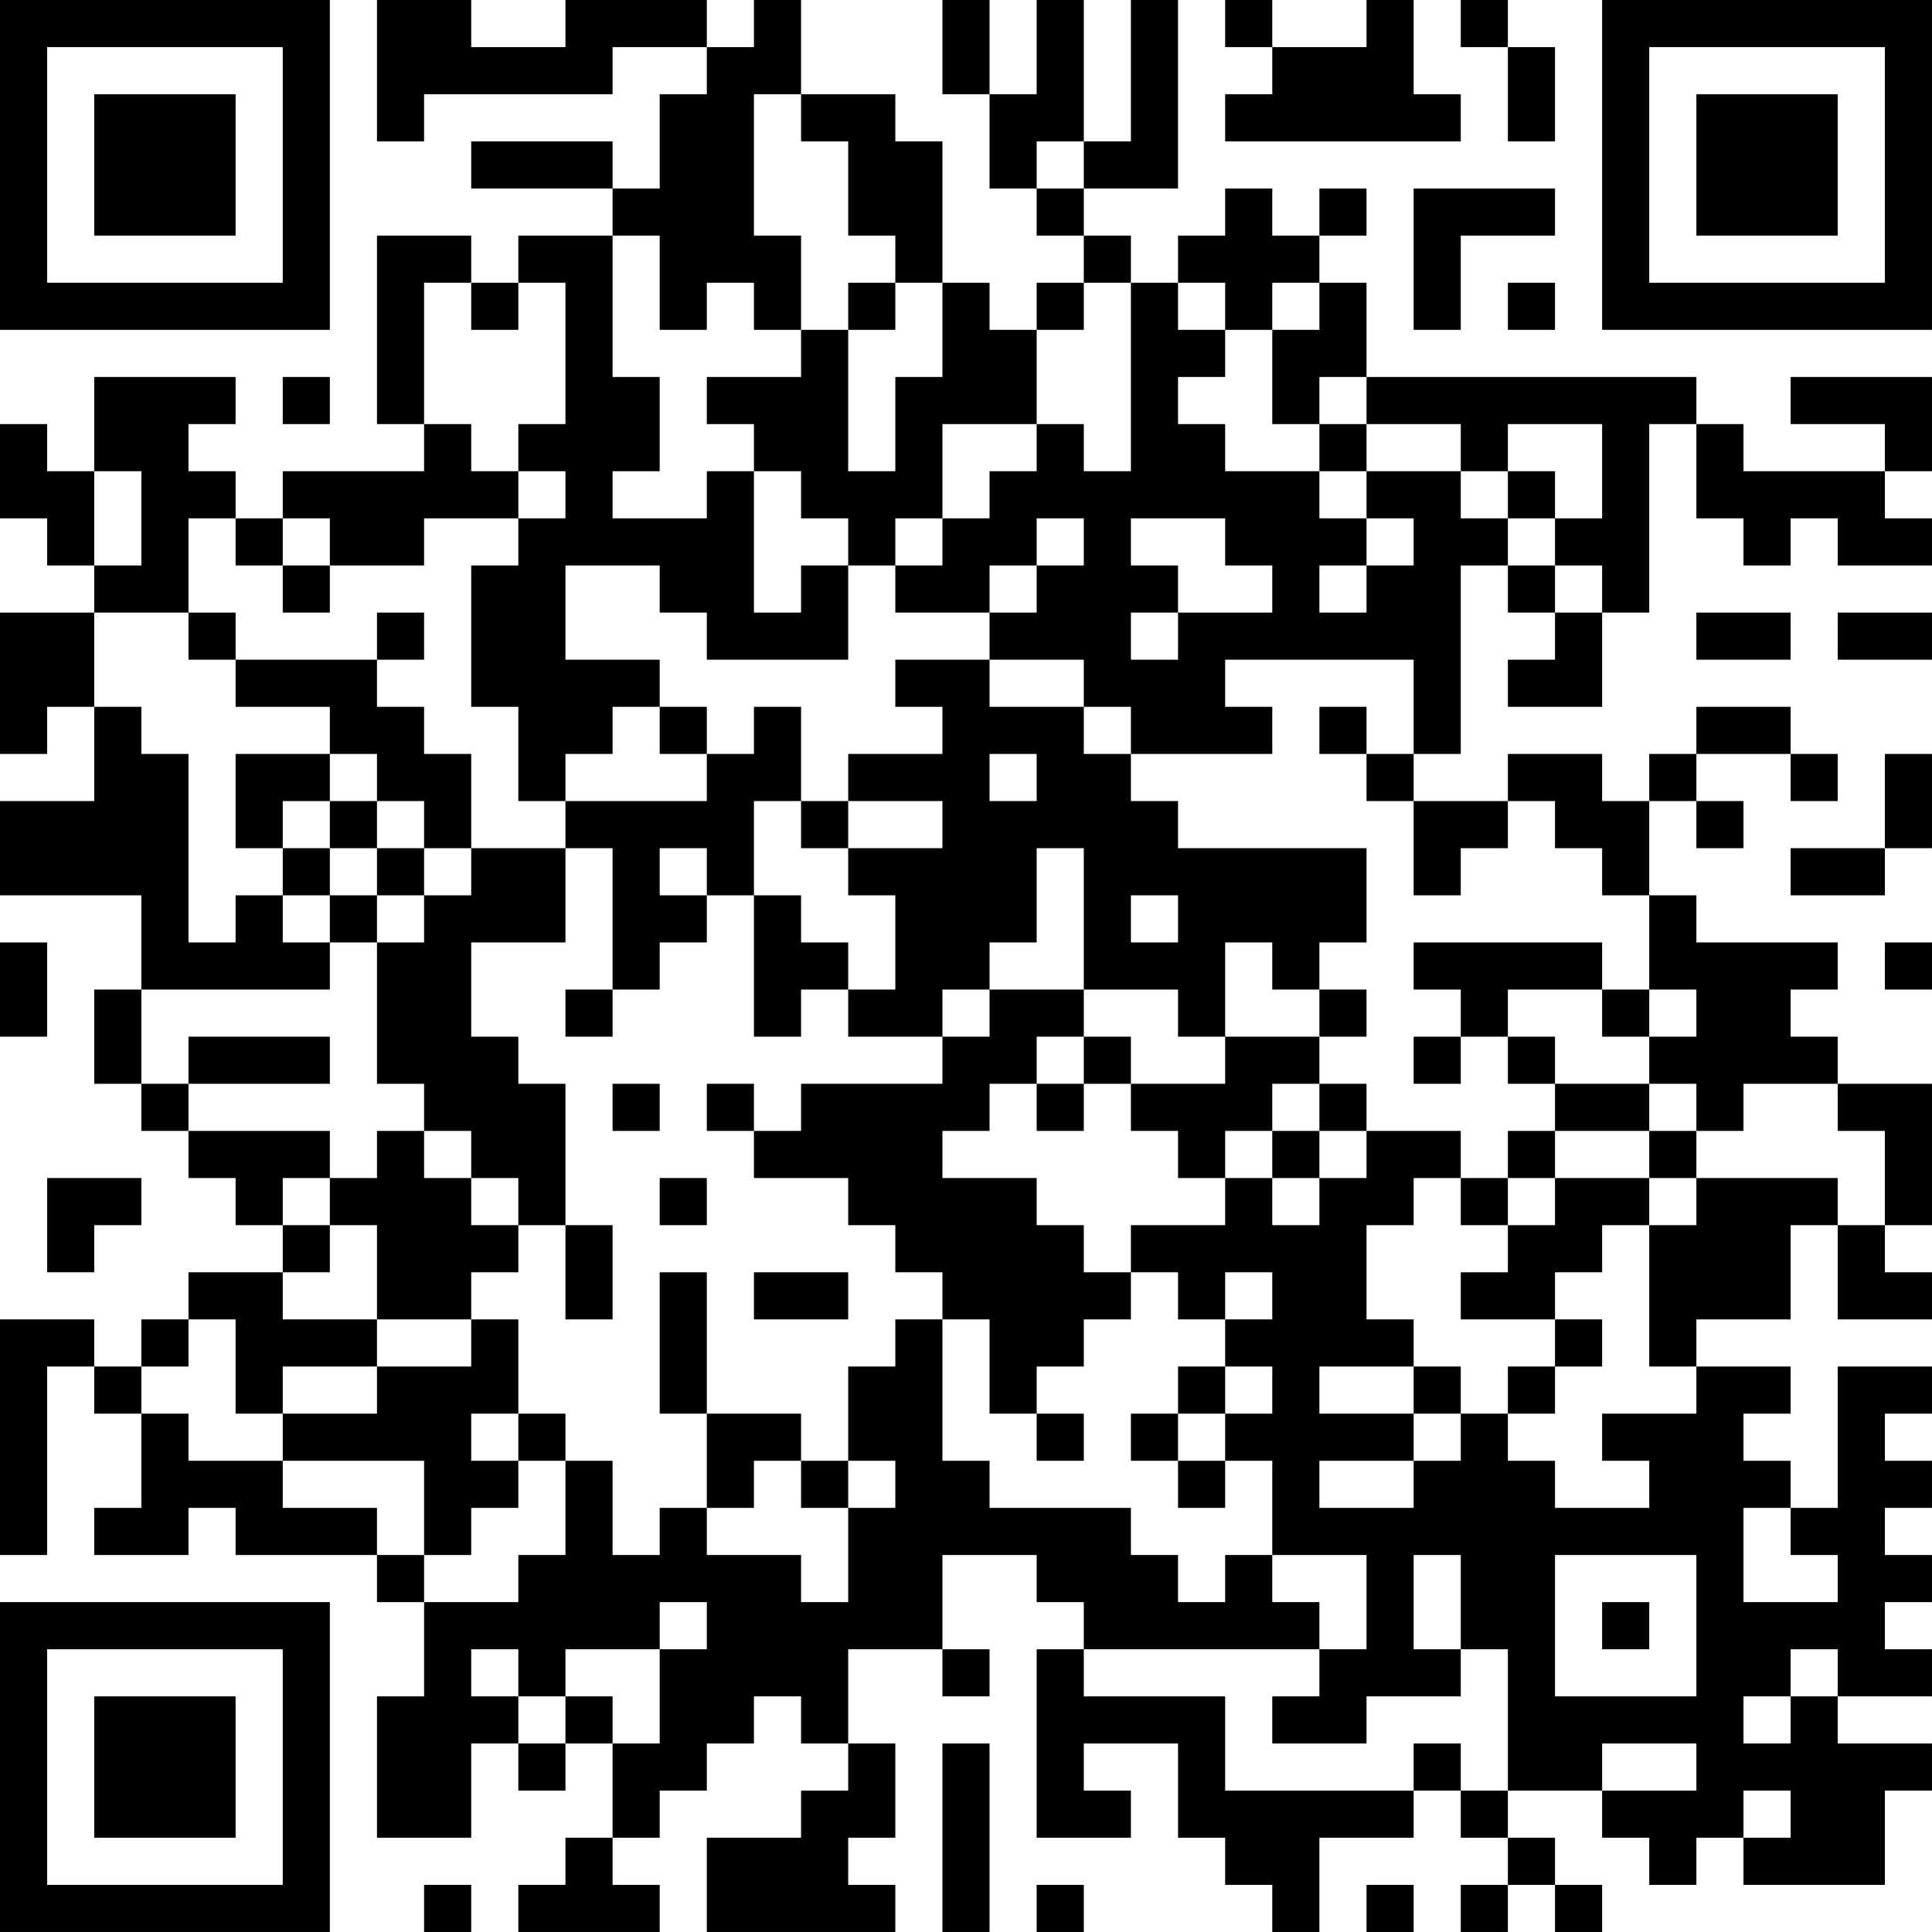 <?xml version="1.0" encoding="UTF-8"?>
<svg xmlns="http://www.w3.org/2000/svg" version="1.1" width="200" height="200" viewBox="0 0 200 200"><rect x="0" y="0" width="200" height="200" fill="#ffffff"/><g transform="scale(4.878)"><g transform="translate(0,0)"><path fill-rule="evenodd" d="M8 0L8 3L9 3L9 2L13 2L13 1L15 1L15 2L14 2L14 4L13 4L13 3L10 3L10 4L13 4L13 5L11 5L11 6L10 6L10 5L8 5L8 9L9 9L9 10L6 10L6 11L5 11L5 10L4 10L4 9L5 9L5 8L2 8L2 10L1 10L1 9L0 9L0 11L1 11L1 12L2 12L2 13L0 13L0 16L1 16L1 15L2 15L2 17L0 17L0 19L3 19L3 21L2 21L2 23L3 23L3 24L4 24L4 25L5 25L5 26L6 26L6 27L4 27L4 28L3 28L3 29L2 29L2 28L0 28L0 33L1 33L1 29L2 29L2 30L3 30L3 32L2 32L2 33L4 33L4 32L5 32L5 33L8 33L8 34L9 34L9 36L8 36L8 39L10 39L10 37L11 37L11 38L12 38L12 37L13 37L13 39L12 39L12 40L11 40L11 41L14 41L14 40L13 40L13 39L14 39L14 38L15 38L15 37L16 37L16 36L17 36L17 37L18 37L18 38L17 38L17 39L15 39L15 41L19 41L19 40L18 40L18 39L19 39L19 37L18 37L18 35L20 35L20 36L21 36L21 35L20 35L20 33L22 33L22 34L23 34L23 35L22 35L22 39L24 39L24 38L23 38L23 37L25 37L25 39L26 39L26 40L27 40L27 41L28 41L28 39L30 39L30 38L31 38L31 39L32 39L32 40L31 40L31 41L32 41L32 40L33 40L33 41L34 41L34 40L33 40L33 39L32 39L32 38L34 38L34 39L35 39L35 40L36 40L36 39L37 39L37 40L40 40L40 38L41 38L41 37L39 37L39 36L41 36L41 35L40 35L40 34L41 34L41 33L40 33L40 32L41 32L41 31L40 31L40 30L41 30L41 29L39 29L39 32L38 32L38 31L37 31L37 30L38 30L38 29L36 29L36 28L38 28L38 26L39 26L39 28L41 28L41 27L40 27L40 26L41 26L41 23L39 23L39 22L38 22L38 21L39 21L39 20L36 20L36 19L35 19L35 17L36 17L36 18L37 18L37 17L36 17L36 16L38 16L38 17L39 17L39 16L38 16L38 15L36 15L36 16L35 16L35 17L34 17L34 16L32 16L32 17L30 17L30 16L31 16L31 12L32 12L32 13L33 13L33 14L32 14L32 15L34 15L34 13L35 13L35 9L36 9L36 11L37 11L37 12L38 12L38 11L39 11L39 12L41 12L41 11L40 11L40 10L41 10L41 8L38 8L38 9L40 9L40 10L37 10L37 9L36 9L36 8L29 8L29 6L28 6L28 5L29 5L29 4L28 4L28 5L27 5L27 4L26 4L26 5L25 5L25 6L24 6L24 5L23 5L23 4L25 4L25 0L24 0L24 3L23 3L23 0L22 0L22 2L21 2L21 0L20 0L20 2L21 2L21 4L22 4L22 5L23 5L23 6L22 6L22 7L21 7L21 6L20 6L20 3L19 3L19 2L17 2L17 0L16 0L16 1L15 1L15 0L12 0L12 1L10 1L10 0ZM26 0L26 1L27 1L27 2L26 2L26 3L31 3L31 2L30 2L30 0L29 0L29 1L27 1L27 0ZM31 0L31 1L32 1L32 3L33 3L33 1L32 1L32 0ZM16 2L16 5L17 5L17 7L16 7L16 6L15 6L15 7L14 7L14 5L13 5L13 8L14 8L14 10L13 10L13 11L15 11L15 10L16 10L16 13L17 13L17 12L18 12L18 14L15 14L15 13L14 13L14 12L12 12L12 14L14 14L14 15L13 15L13 16L12 16L12 17L11 17L11 15L10 15L10 12L11 12L11 11L12 11L12 10L11 10L11 9L12 9L12 6L11 6L11 7L10 7L10 6L9 6L9 9L10 9L10 10L11 10L11 11L9 11L9 12L7 12L7 11L6 11L6 12L5 12L5 11L4 11L4 13L2 13L2 15L3 15L3 16L4 16L4 20L5 20L5 19L6 19L6 20L7 20L7 21L3 21L3 23L4 23L4 24L7 24L7 25L6 25L6 26L7 26L7 27L6 27L6 28L8 28L8 29L6 29L6 30L5 30L5 28L4 28L4 29L3 29L3 30L4 30L4 31L6 31L6 32L8 32L8 33L9 33L9 34L11 34L11 33L12 33L12 31L13 31L13 33L14 33L14 32L15 32L15 33L17 33L17 34L18 34L18 32L19 32L19 31L18 31L18 29L19 29L19 28L20 28L20 31L21 31L21 32L24 32L24 33L25 33L25 34L26 34L26 33L27 33L27 34L28 34L28 35L23 35L23 36L26 36L26 38L30 38L30 37L31 37L31 38L32 38L32 35L31 35L31 33L30 33L30 35L31 35L31 36L29 36L29 37L27 37L27 36L28 36L28 35L29 35L29 33L27 33L27 31L26 31L26 30L27 30L27 29L26 29L26 28L27 28L27 27L26 27L26 28L25 28L25 27L24 27L24 26L26 26L26 25L27 25L27 26L28 26L28 25L29 25L29 24L31 24L31 25L30 25L30 26L29 26L29 28L30 28L30 29L28 29L28 30L30 30L30 31L28 31L28 32L30 32L30 31L31 31L31 30L32 30L32 31L33 31L33 32L35 32L35 31L34 31L34 30L36 30L36 29L35 29L35 26L36 26L36 25L39 25L39 26L40 26L40 24L39 24L39 23L37 23L37 24L36 24L36 23L35 23L35 22L36 22L36 21L35 21L35 19L34 19L34 18L33 18L33 17L32 17L32 18L31 18L31 19L30 19L30 17L29 17L29 16L30 16L30 14L26 14L26 15L27 15L27 16L24 16L24 15L23 15L23 14L21 14L21 13L22 13L22 12L23 12L23 11L22 11L22 12L21 12L21 13L19 13L19 12L20 12L20 11L21 11L21 10L22 10L22 9L23 9L23 10L24 10L24 6L23 6L23 7L22 7L22 9L20 9L20 11L19 11L19 12L18 12L18 11L17 11L17 10L16 10L16 9L15 9L15 8L17 8L17 7L18 7L18 10L19 10L19 8L20 8L20 6L19 6L19 5L18 5L18 3L17 3L17 2ZM22 3L22 4L23 4L23 3ZM30 4L30 7L31 7L31 5L33 5L33 4ZM18 6L18 7L19 7L19 6ZM25 6L25 7L26 7L26 8L25 8L25 9L26 9L26 10L28 10L28 11L29 11L29 12L28 12L28 13L29 13L29 12L30 12L30 11L29 11L29 10L31 10L31 11L32 11L32 12L33 12L33 13L34 13L34 12L33 12L33 11L34 11L34 9L32 9L32 10L31 10L31 9L29 9L29 8L28 8L28 9L27 9L27 7L28 7L28 6L27 6L27 7L26 7L26 6ZM32 6L32 7L33 7L33 6ZM6 8L6 9L7 9L7 8ZM28 9L28 10L29 10L29 9ZM2 10L2 12L3 12L3 10ZM32 10L32 11L33 11L33 10ZM24 11L24 12L25 12L25 13L24 13L24 14L25 14L25 13L27 13L27 12L26 12L26 11ZM6 12L6 13L7 13L7 12ZM4 13L4 14L5 14L5 15L7 15L7 16L5 16L5 18L6 18L6 19L7 19L7 20L8 20L8 23L9 23L9 24L8 24L8 25L7 25L7 26L8 26L8 28L10 28L10 29L8 29L8 30L6 30L6 31L9 31L9 33L10 33L10 32L11 32L11 31L12 31L12 30L11 30L11 28L10 28L10 27L11 27L11 26L12 26L12 28L13 28L13 26L12 26L12 23L11 23L11 22L10 22L10 20L12 20L12 18L13 18L13 21L12 21L12 22L13 22L13 21L14 21L14 20L15 20L15 19L16 19L16 22L17 22L17 21L18 21L18 22L20 22L20 23L17 23L17 24L16 24L16 23L15 23L15 24L16 24L16 25L18 25L18 26L19 26L19 27L20 27L20 28L21 28L21 30L22 30L22 31L23 31L23 30L22 30L22 29L23 29L23 28L24 28L24 27L23 27L23 26L22 26L22 25L20 25L20 24L21 24L21 23L22 23L22 24L23 24L23 23L24 23L24 24L25 24L25 25L26 25L26 24L27 24L27 25L28 25L28 24L29 24L29 23L28 23L28 22L29 22L29 21L28 21L28 20L29 20L29 18L25 18L25 17L24 17L24 16L23 16L23 15L21 15L21 14L19 14L19 15L20 15L20 16L18 16L18 17L17 17L17 15L16 15L16 16L15 16L15 15L14 15L14 16L15 16L15 17L12 17L12 18L10 18L10 16L9 16L9 15L8 15L8 14L9 14L9 13L8 13L8 14L5 14L5 13ZM36 13L36 14L38 14L38 13ZM39 13L39 14L41 14L41 13ZM28 15L28 16L29 16L29 15ZM7 16L7 17L6 17L6 18L7 18L7 19L8 19L8 20L9 20L9 19L10 19L10 18L9 18L9 17L8 17L8 16ZM21 16L21 17L22 17L22 16ZM40 16L40 18L38 18L38 19L40 19L40 18L41 18L41 16ZM7 17L7 18L8 18L8 19L9 19L9 18L8 18L8 17ZM16 17L16 19L17 19L17 20L18 20L18 21L19 21L19 19L18 19L18 18L20 18L20 17L18 17L18 18L17 18L17 17ZM14 18L14 19L15 19L15 18ZM22 18L22 20L21 20L21 21L20 21L20 22L21 22L21 21L23 21L23 22L22 22L22 23L23 23L23 22L24 22L24 23L26 23L26 22L28 22L28 21L27 21L27 20L26 20L26 22L25 22L25 21L23 21L23 18ZM24 19L24 20L25 20L25 19ZM0 20L0 22L1 22L1 20ZM30 20L30 21L31 21L31 22L30 22L30 23L31 23L31 22L32 22L32 23L33 23L33 24L32 24L32 25L31 25L31 26L32 26L32 27L31 27L31 28L33 28L33 29L32 29L32 30L33 30L33 29L34 29L34 28L33 28L33 27L34 27L34 26L35 26L35 25L36 25L36 24L35 24L35 23L33 23L33 22L32 22L32 21L34 21L34 22L35 22L35 21L34 21L34 20ZM40 20L40 21L41 21L41 20ZM4 22L4 23L7 23L7 22ZM13 23L13 24L14 24L14 23ZM27 23L27 24L28 24L28 23ZM9 24L9 25L10 25L10 26L11 26L11 25L10 25L10 24ZM33 24L33 25L32 25L32 26L33 26L33 25L35 25L35 24ZM1 25L1 27L2 27L2 26L3 26L3 25ZM14 25L14 26L15 26L15 25ZM14 27L14 30L15 30L15 32L16 32L16 31L17 31L17 32L18 32L18 31L17 31L17 30L15 30L15 27ZM16 27L16 28L18 28L18 27ZM25 29L25 30L24 30L24 31L25 31L25 32L26 32L26 31L25 31L25 30L26 30L26 29ZM30 29L30 30L31 30L31 29ZM10 30L10 31L11 31L11 30ZM37 32L37 34L39 34L39 33L38 33L38 32ZM33 33L33 36L36 36L36 33ZM14 34L14 35L12 35L12 36L11 36L11 35L10 35L10 36L11 36L11 37L12 37L12 36L13 36L13 37L14 37L14 35L15 35L15 34ZM34 34L34 35L35 35L35 34ZM38 35L38 36L37 36L37 37L38 37L38 36L39 36L39 35ZM20 37L20 41L21 41L21 37ZM34 37L34 38L36 38L36 37ZM37 38L37 39L38 39L38 38ZM9 40L9 41L10 41L10 40ZM22 40L22 41L23 41L23 40ZM29 40L29 41L30 41L30 40ZM0 0L0 7L7 7L7 0ZM1 1L1 6L6 6L6 1ZM2 2L2 5L5 5L5 2ZM34 0L34 7L41 7L41 0ZM35 1L35 6L40 6L40 1ZM36 2L36 5L39 5L39 2ZM0 34L0 41L7 41L7 34ZM1 35L1 40L6 40L6 35ZM2 36L2 39L5 39L5 36Z" fill="#000000"/></g></g></svg>

